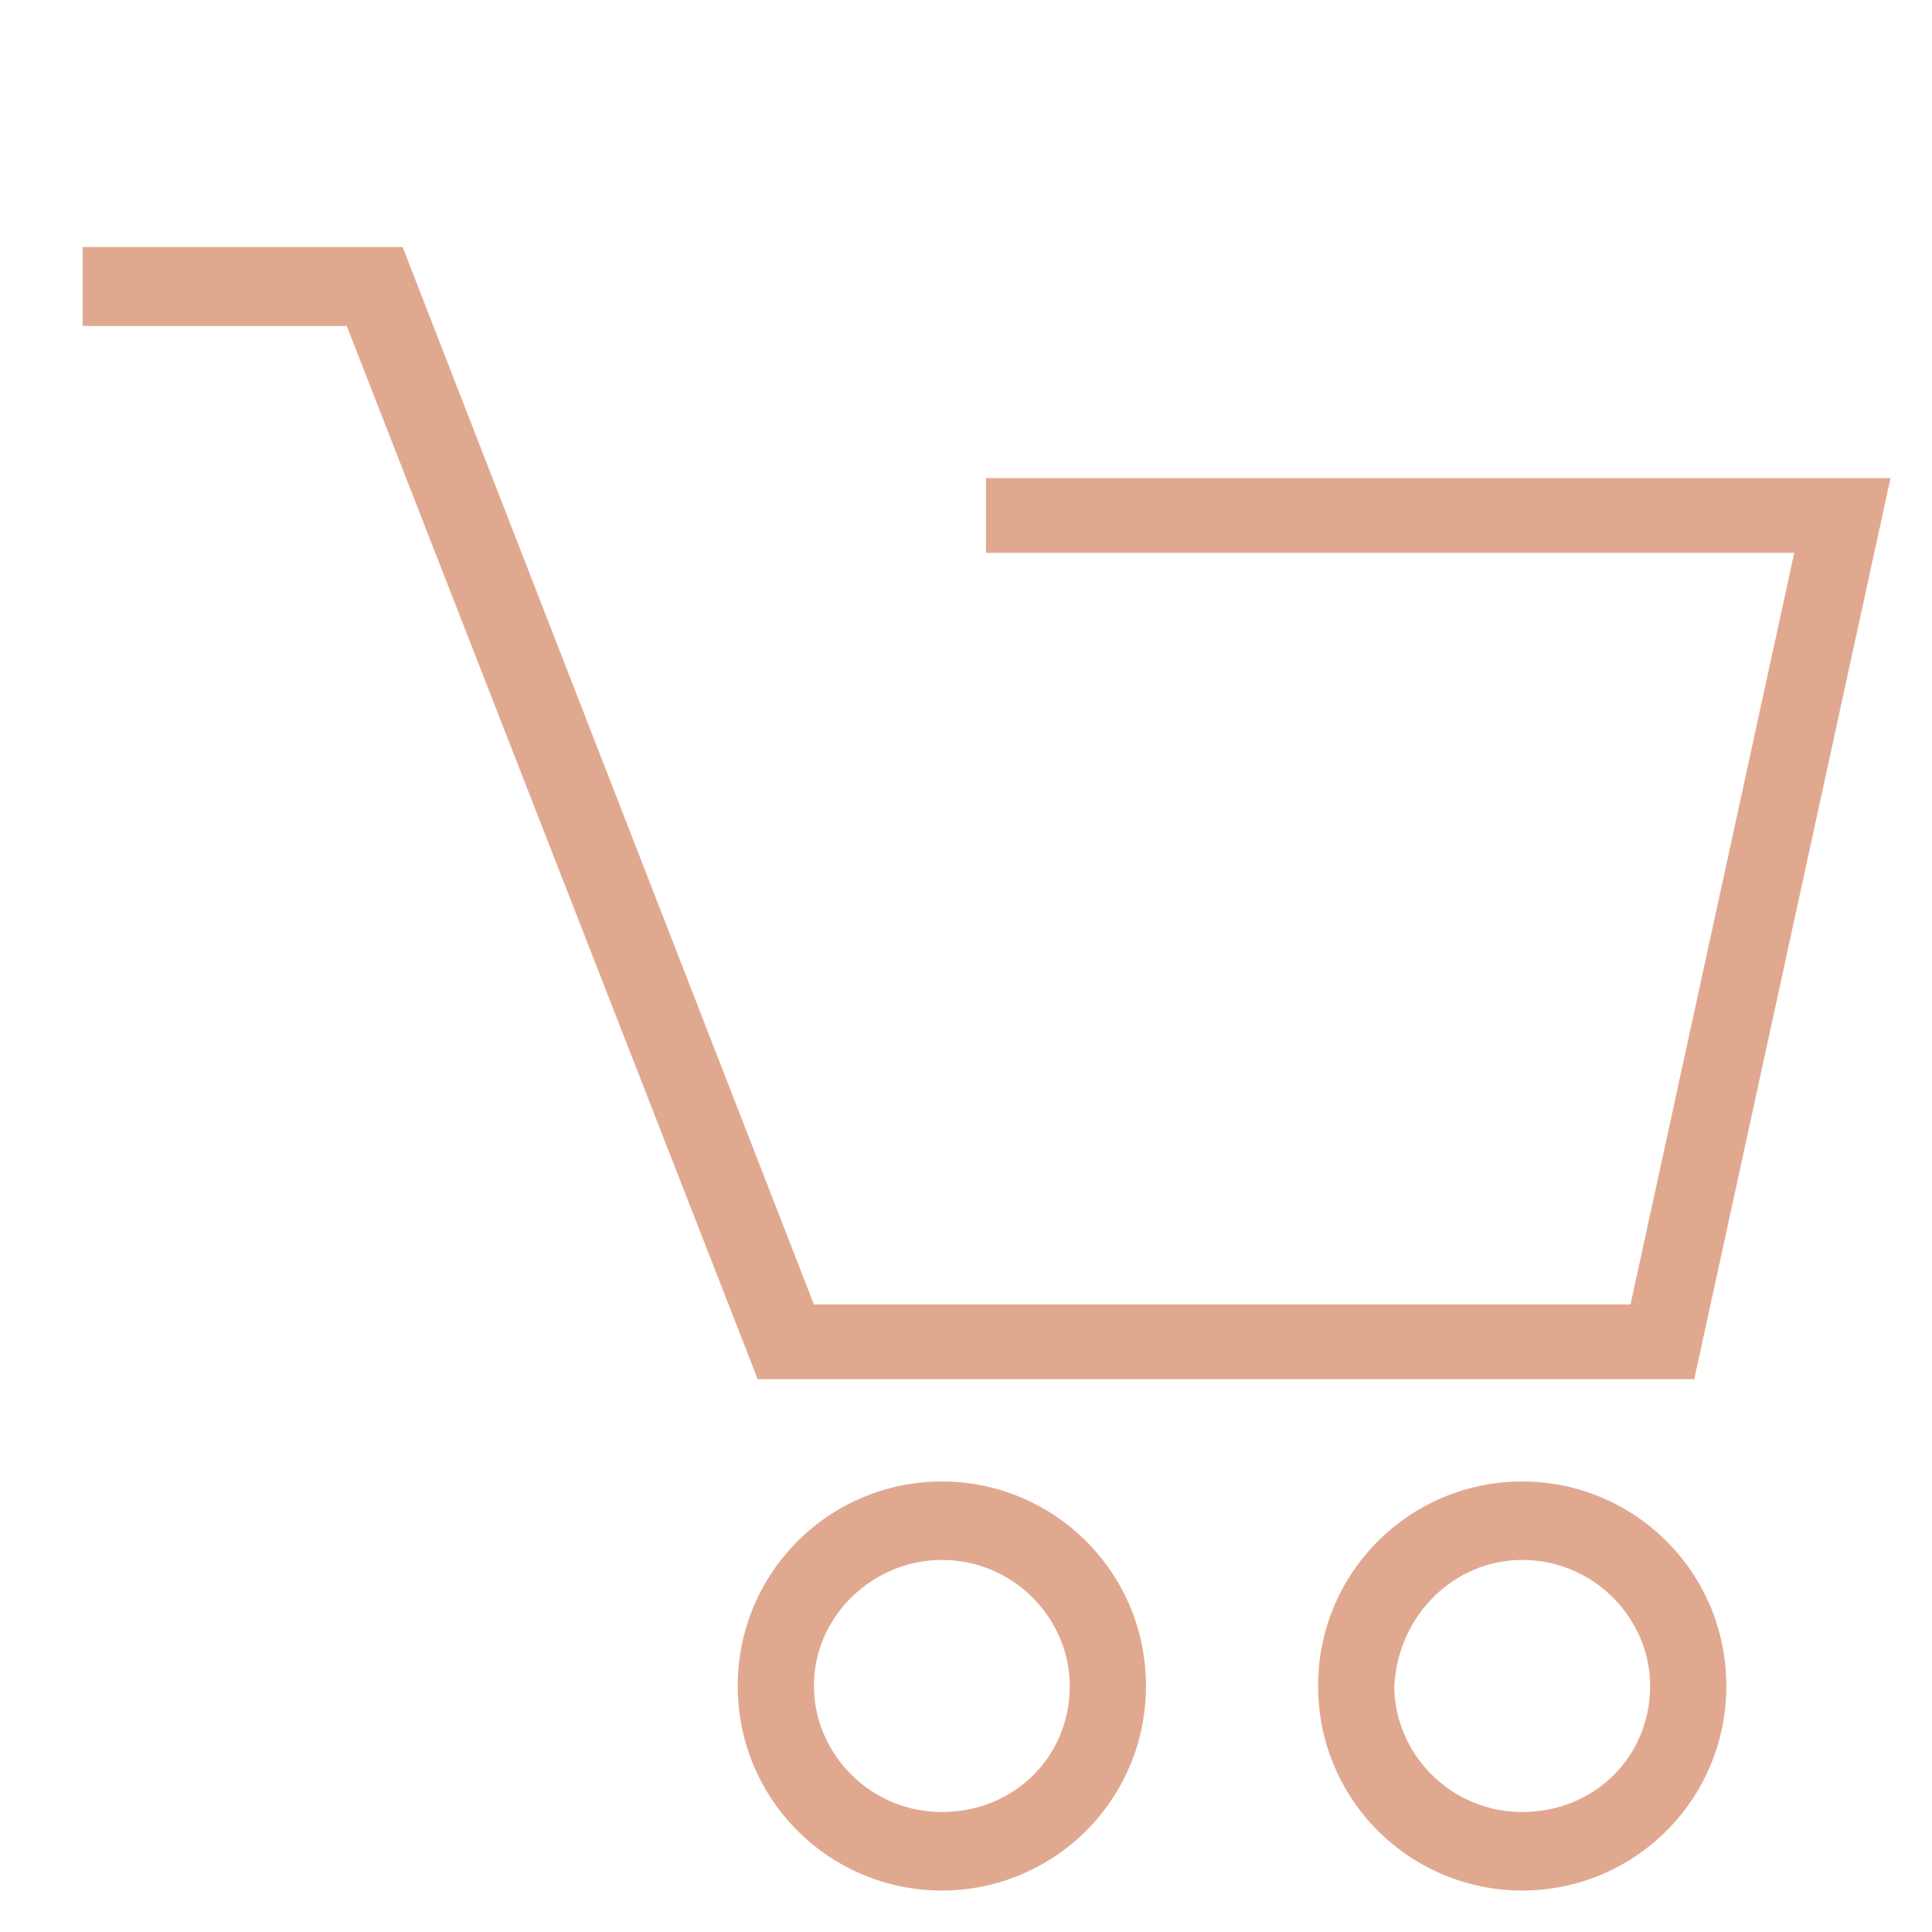 <svg width="38" height="38" viewBox="0 0 38 38" fill="none" xmlns="http://www.w3.org/2000/svg">
  <path d="M18.525 37.184C20.729 37.184 22.54 35.403 22.54 33.161C22.54 30.92 20.729 29.139 18.525 29.139C16.32 29.139 14.51 30.92 14.51 33.161C14.51 35.403 16.32 37.184 18.525 37.184ZM18.525 30.682C19.942 30.682 21.041 31.84 21.041 33.161C21.041 34.557 19.942 35.64 18.525 35.64C17.107 35.64 16.009 34.482 16.009 33.161C16.009 31.766 17.189 30.682 18.525 30.682Z" fill="#E0A98F"/>
  <path d="M29.94 37.184C32.144 37.184 33.955 35.403 33.955 33.161C33.955 30.92 32.144 29.139 29.94 29.139C27.735 29.139 25.925 30.92 25.925 33.161C25.925 35.403 27.735 37.184 29.94 37.184ZM29.94 30.682C31.357 30.682 32.456 31.84 32.456 33.161C32.456 34.557 31.357 35.64 29.94 35.64C28.522 35.64 27.424 34.482 27.424 33.161C27.498 31.766 28.604 30.682 29.94 30.682Z" fill="#E0A98F"/>
  <path d="M14.903 27.127H33.324L37.184 9.404H19.393V10.873H35.291L32.07 25.658H16.009L7.919 4.859H1.625V6.411H6.82L14.903 27.127Z" fill="#E0A98F"/>
</svg>
